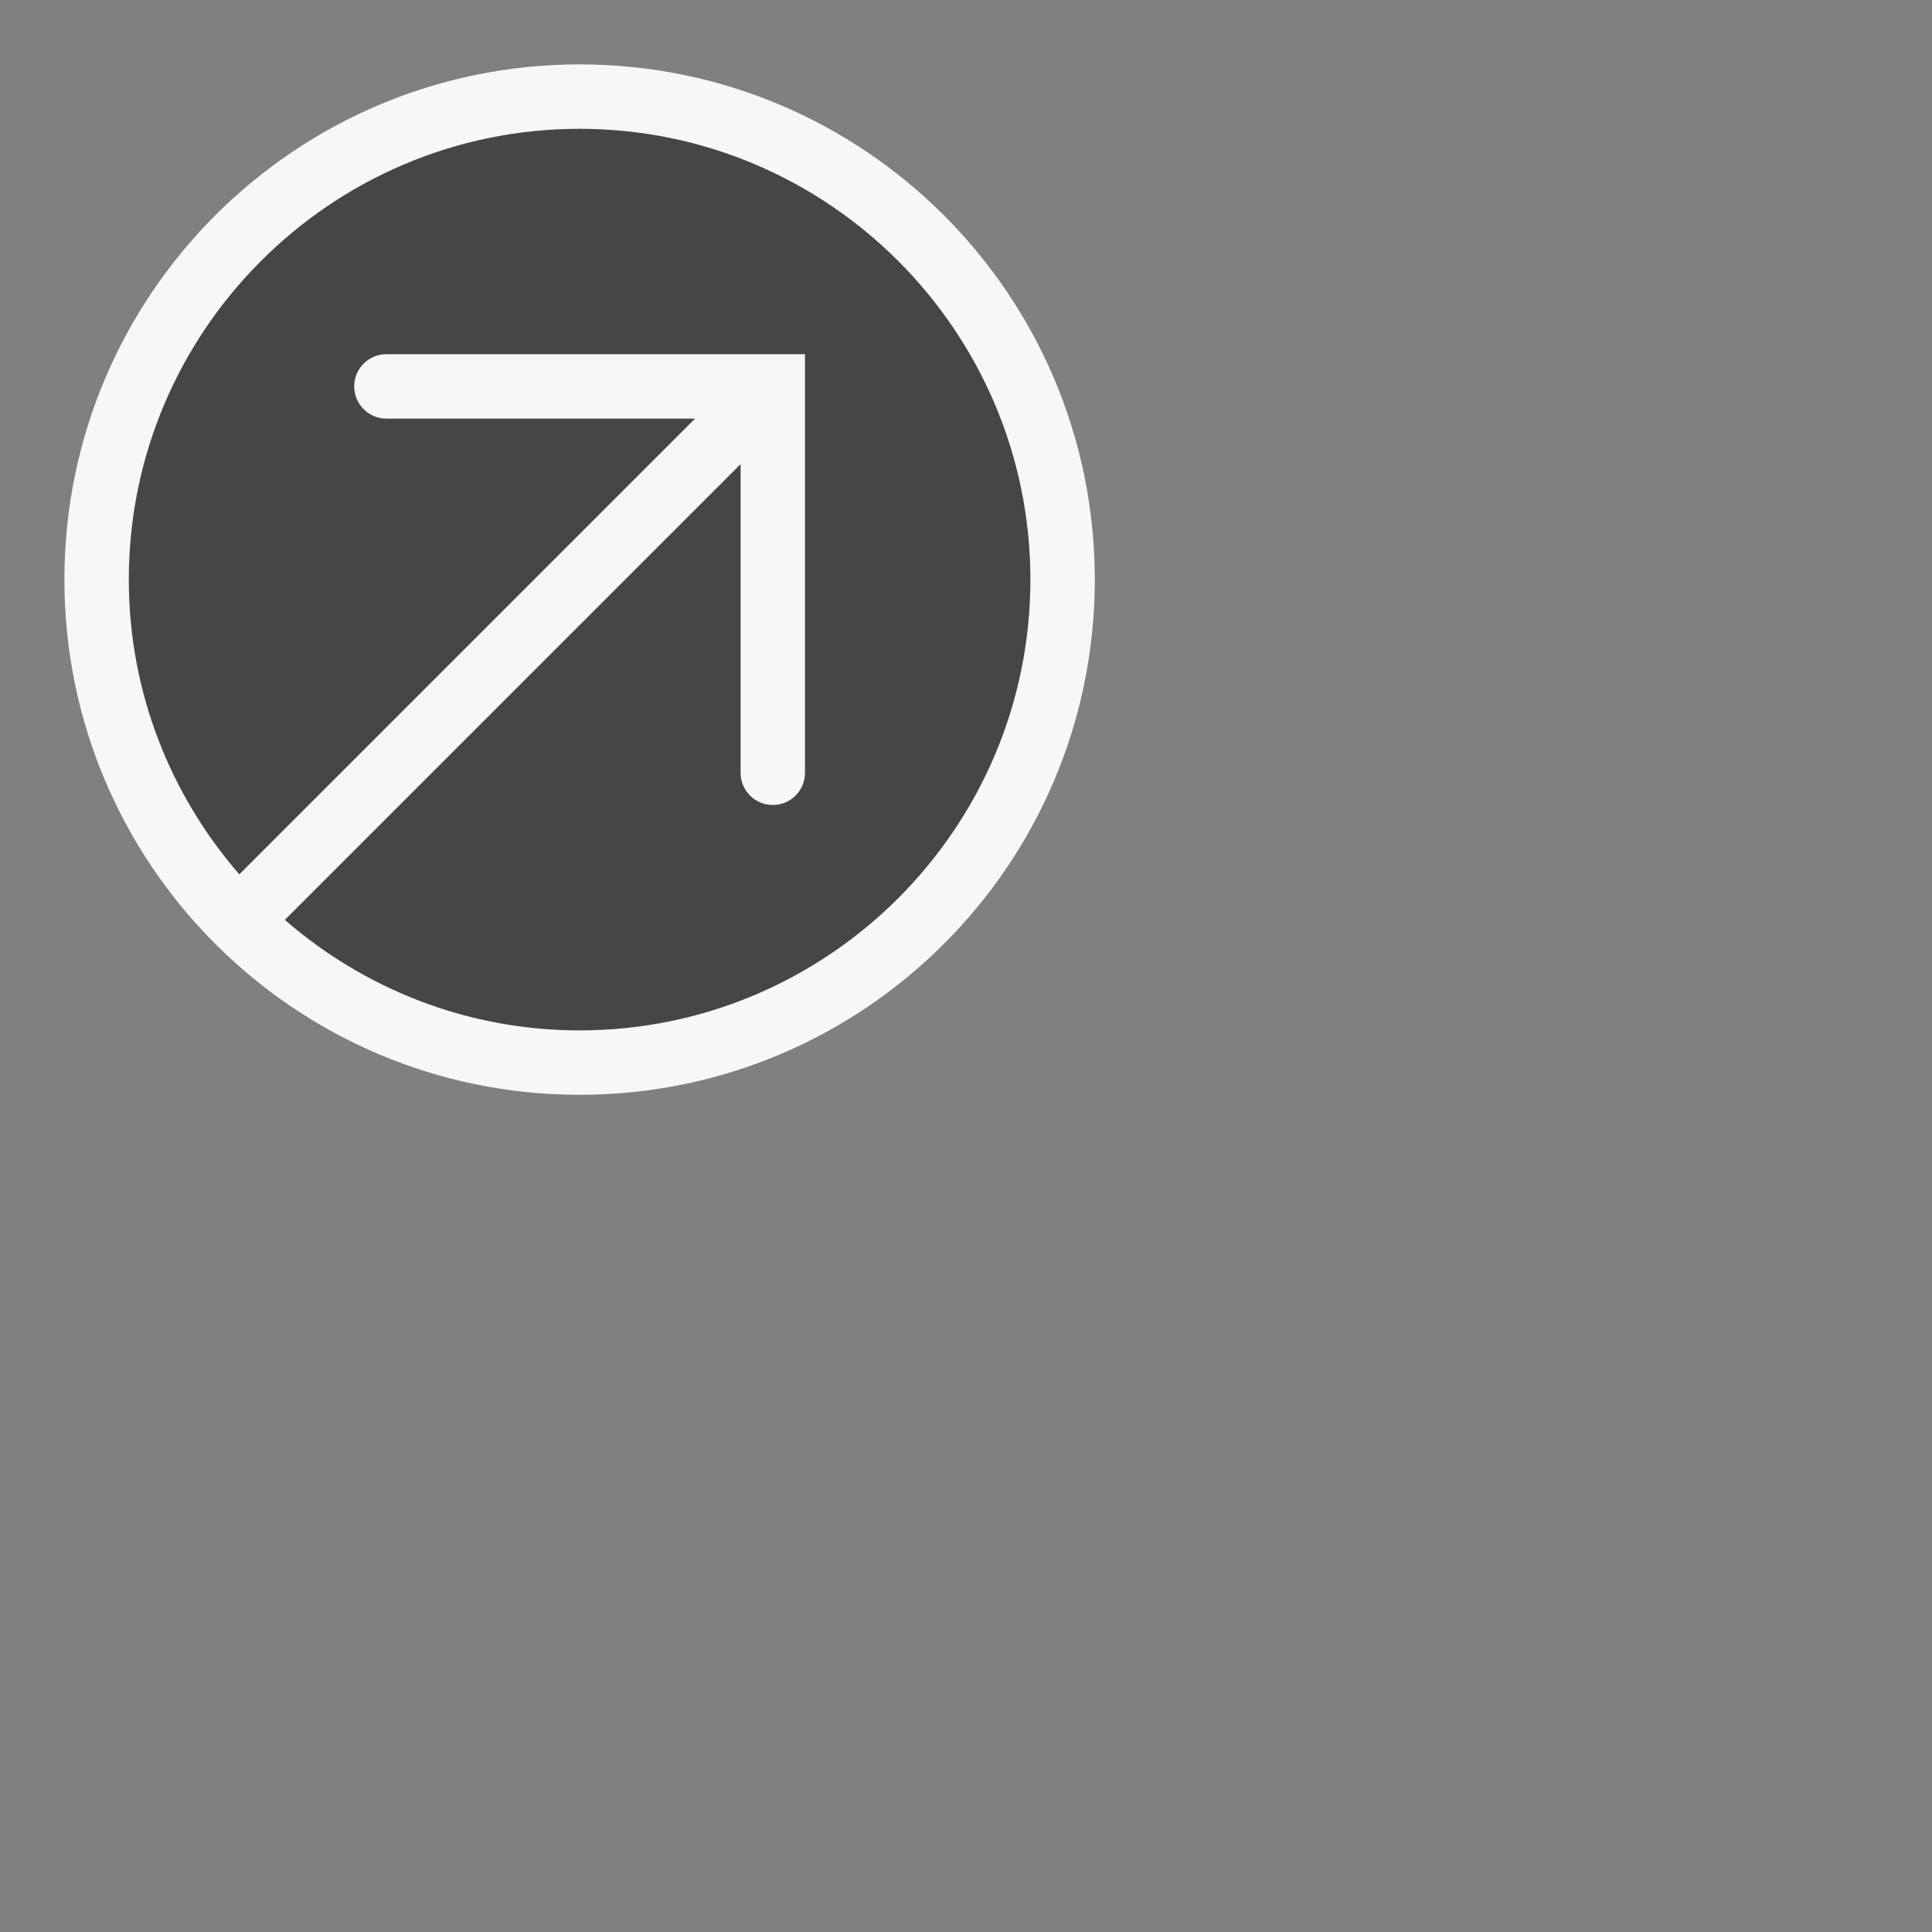 <?xml version="1.0" encoding="utf-8"?>
<!-- Generator: Adobe Illustrator 19.1.0, SVG Export Plug-In . SVG Version: 6.00 Build 0)  -->
<!DOCTYPE svg PUBLIC "-//W3C//DTD SVG 1.1//EN" "http://www.w3.org/Graphics/SVG/1.1/DTD/svg11.dtd">
<svg version="1.1" id="Layer_1" xmlns="http://www.w3.org/2000/svg" xmlns:xlink="http://www.w3.org/1999/xlink" x="0px" y="0px"
	 viewBox="-2 4 30 30" enable-background="new -2 4 30 30" xml:space="preserve">
<rect x="-2" y="4" width="30" height="30" fill="#808080" stroke="none"/>
<g>
	<path opacity="0.75" fill="#333333" enable-background="new    " d="M7,20.5c-4.136,0-7.5-3.364-7.5-7.5S2.864,5.5,7,5.5
		s7.5,3.364,7.5,7.5S11.136,20.5,7,20.5z"/>
	<path fill="#F7F7F7" d="M7,5c-4.418,0-8,3.582-8,8s3.582,8,8,8s8-3.582,8-8S11.418,5,7,5z M7,20c-1.75,0-3.349-0.65-4.577-1.716
		L9.5,11.207V16c0,0.276,0.224,0.5,0.5,0.5s0.5-0.224,0.5-0.5V9.5H4c-0.276,0-0.5,0.224-0.5,0.5s0.224,0.5,0.5,0.5h4.793
		l-7.077,7.077C0.65,16.349,0,14.75,0,13c0-3.86,3.14-7,7-7s7,3.14,7,7S10.86,20,7,20z"/>
</g>
</svg>
